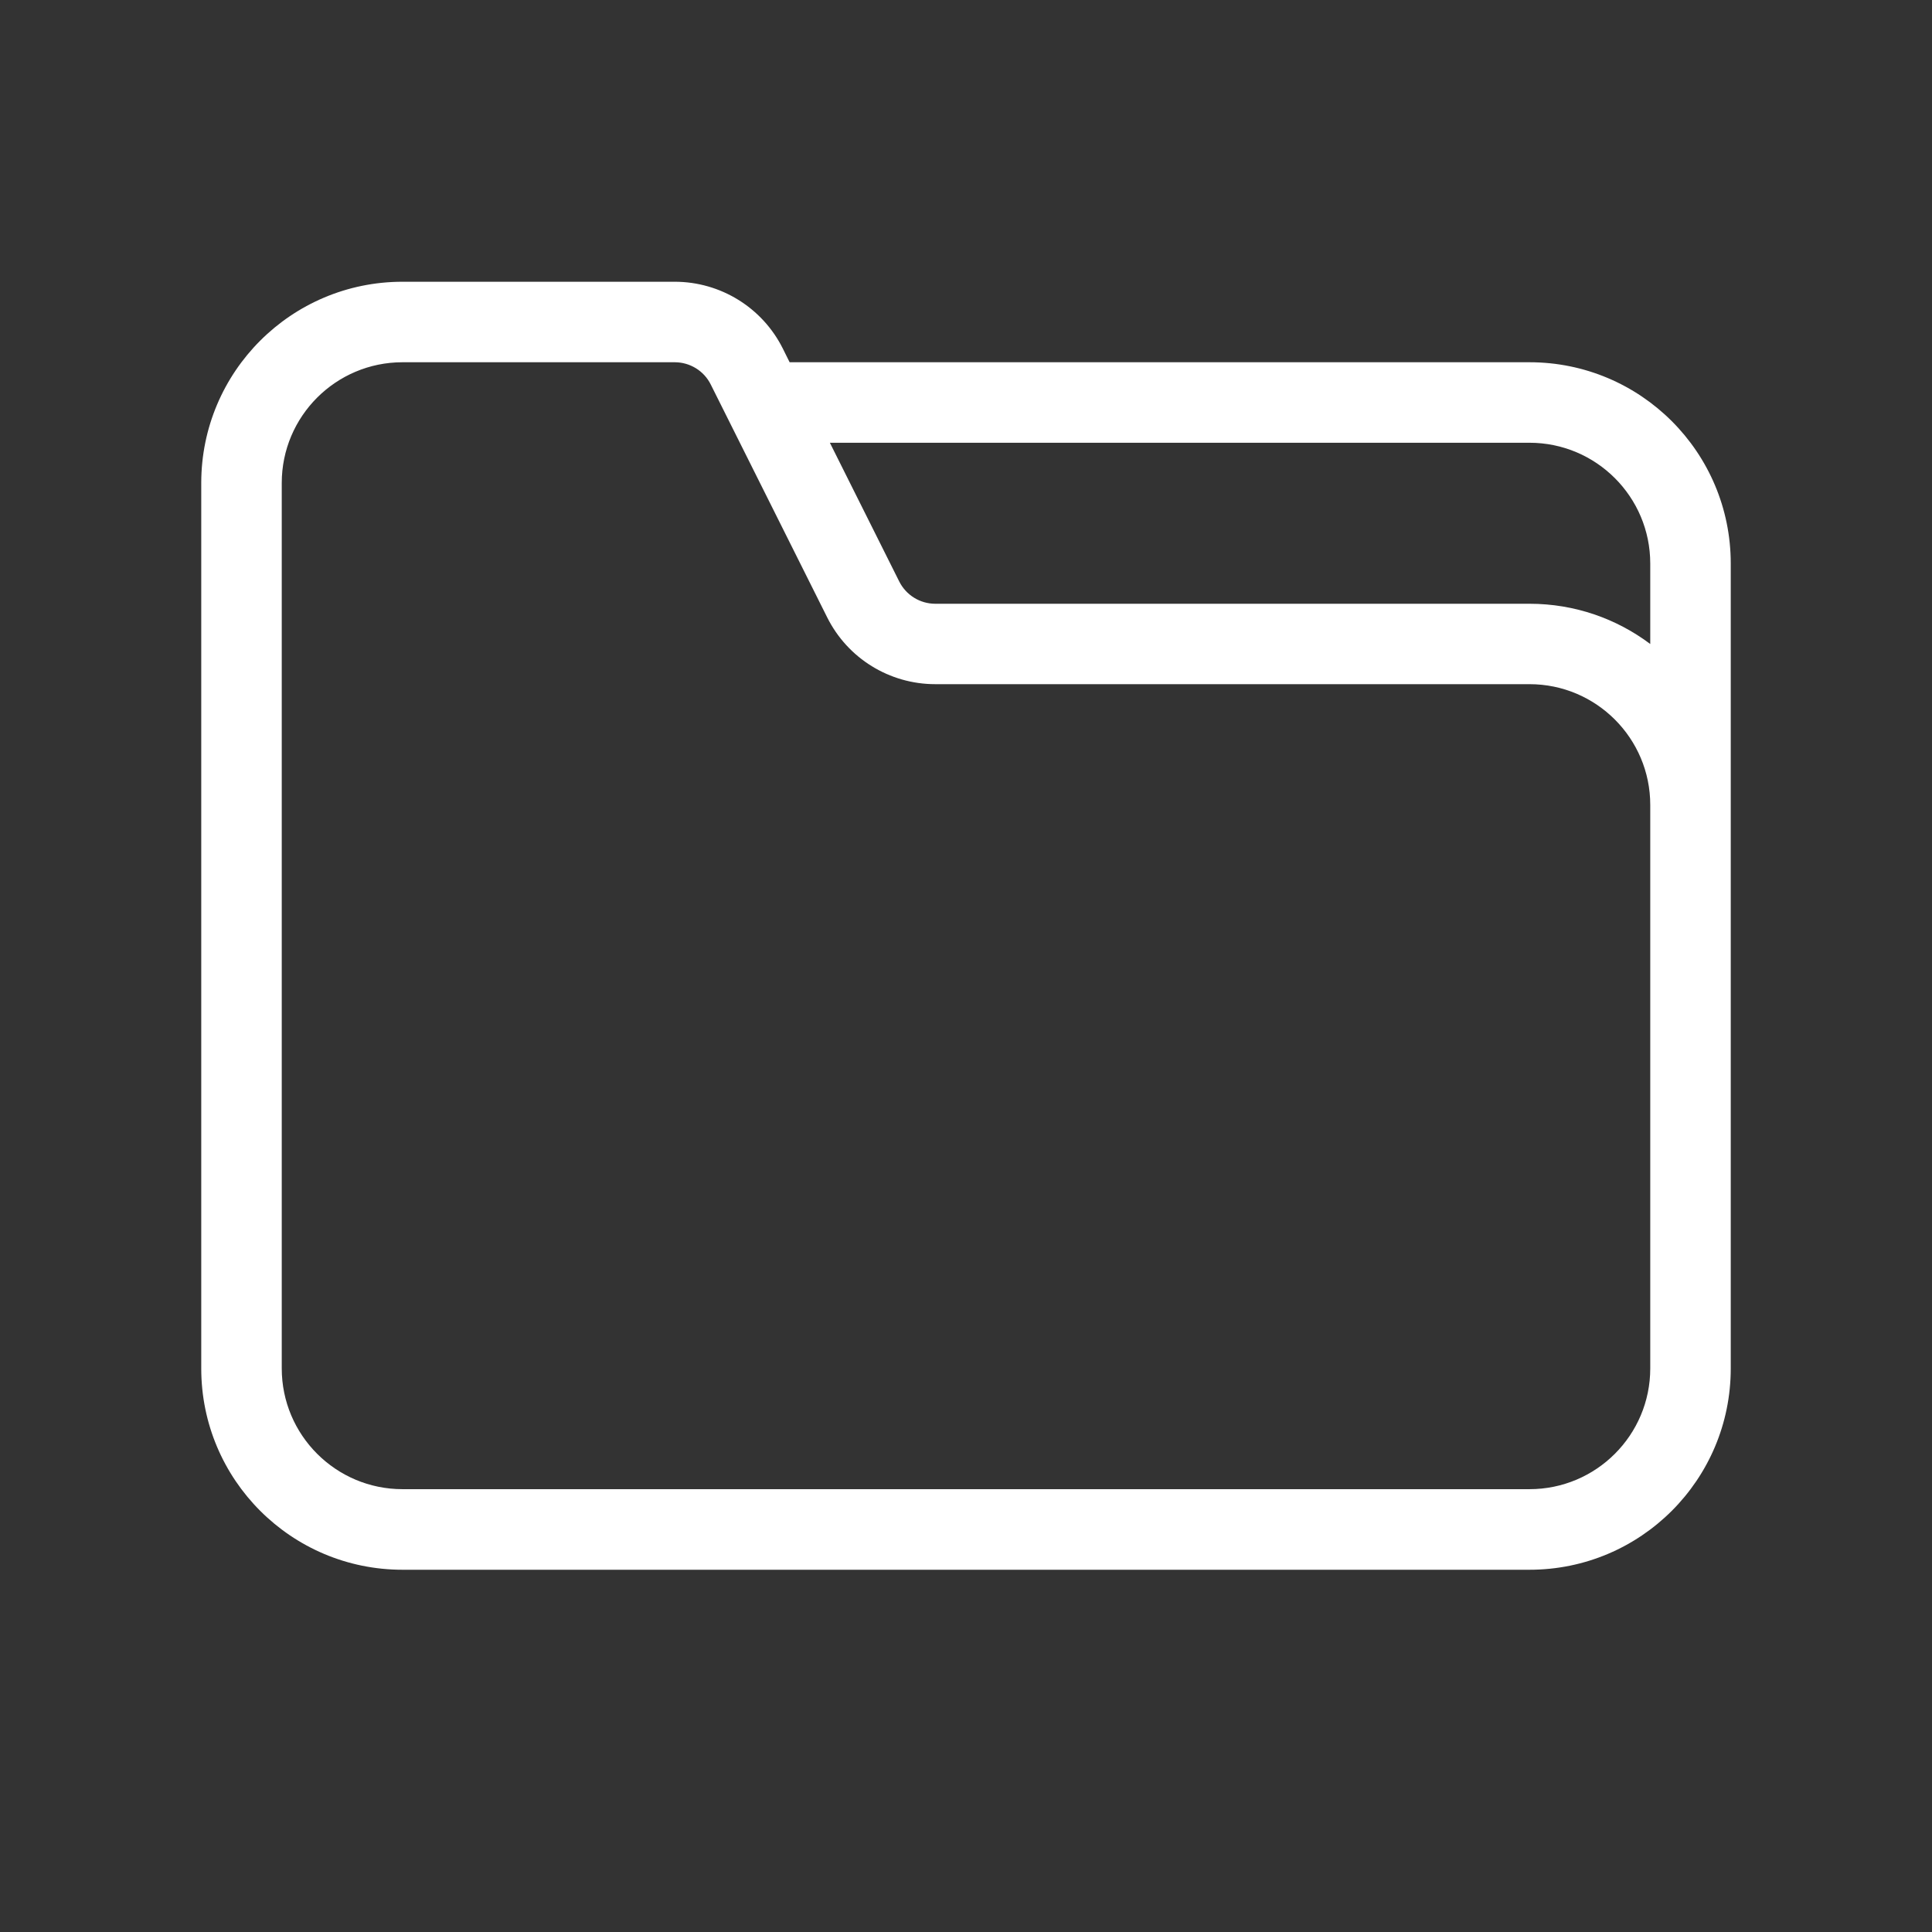 <svg fill="none" preserveAspectRatio="xMinYMid meet" viewBox="0 0 24 24" xmlns="http://www.w3.org/2000/svg"><rect x="0" y="0" width="24" height="24" fill="#333333" stroke="none"/><path clip-rule="evenodd" d="m21.5 17c0 1.381-1.119 2.5-2.5 2.5h-14c-1.381 0-2.5-1.119-2.5-2.5v-11c0-1.381 1.119-2.5 2.5-2.5h3.382c.568 0 1.088.321 1.342.829l.085.171h9.191c1.381 0 2.5 1.119 2.5 2.5zm-18-11c0-.828.672-1.5 1.5-1.5h3.382c.189 0 .363.107.447.276l1.447 2.894c.254.508.773.829 1.342.829h7.382c.828 0 1.5.672 1.5 1.5v7c0 .828-.672 1.5-1.5 1.5h-14c-.828 0-1.5-.672-1.5-1.5zm6.809-.5h8.691c.828 0 1.5.672 1.5 1.5v1c-.418-.314-.937-.5-1.5-.5h-7.382c-.189 0-.362-.107-.447-.276z" fill="#fff" fill-rule="evenodd"/></svg>